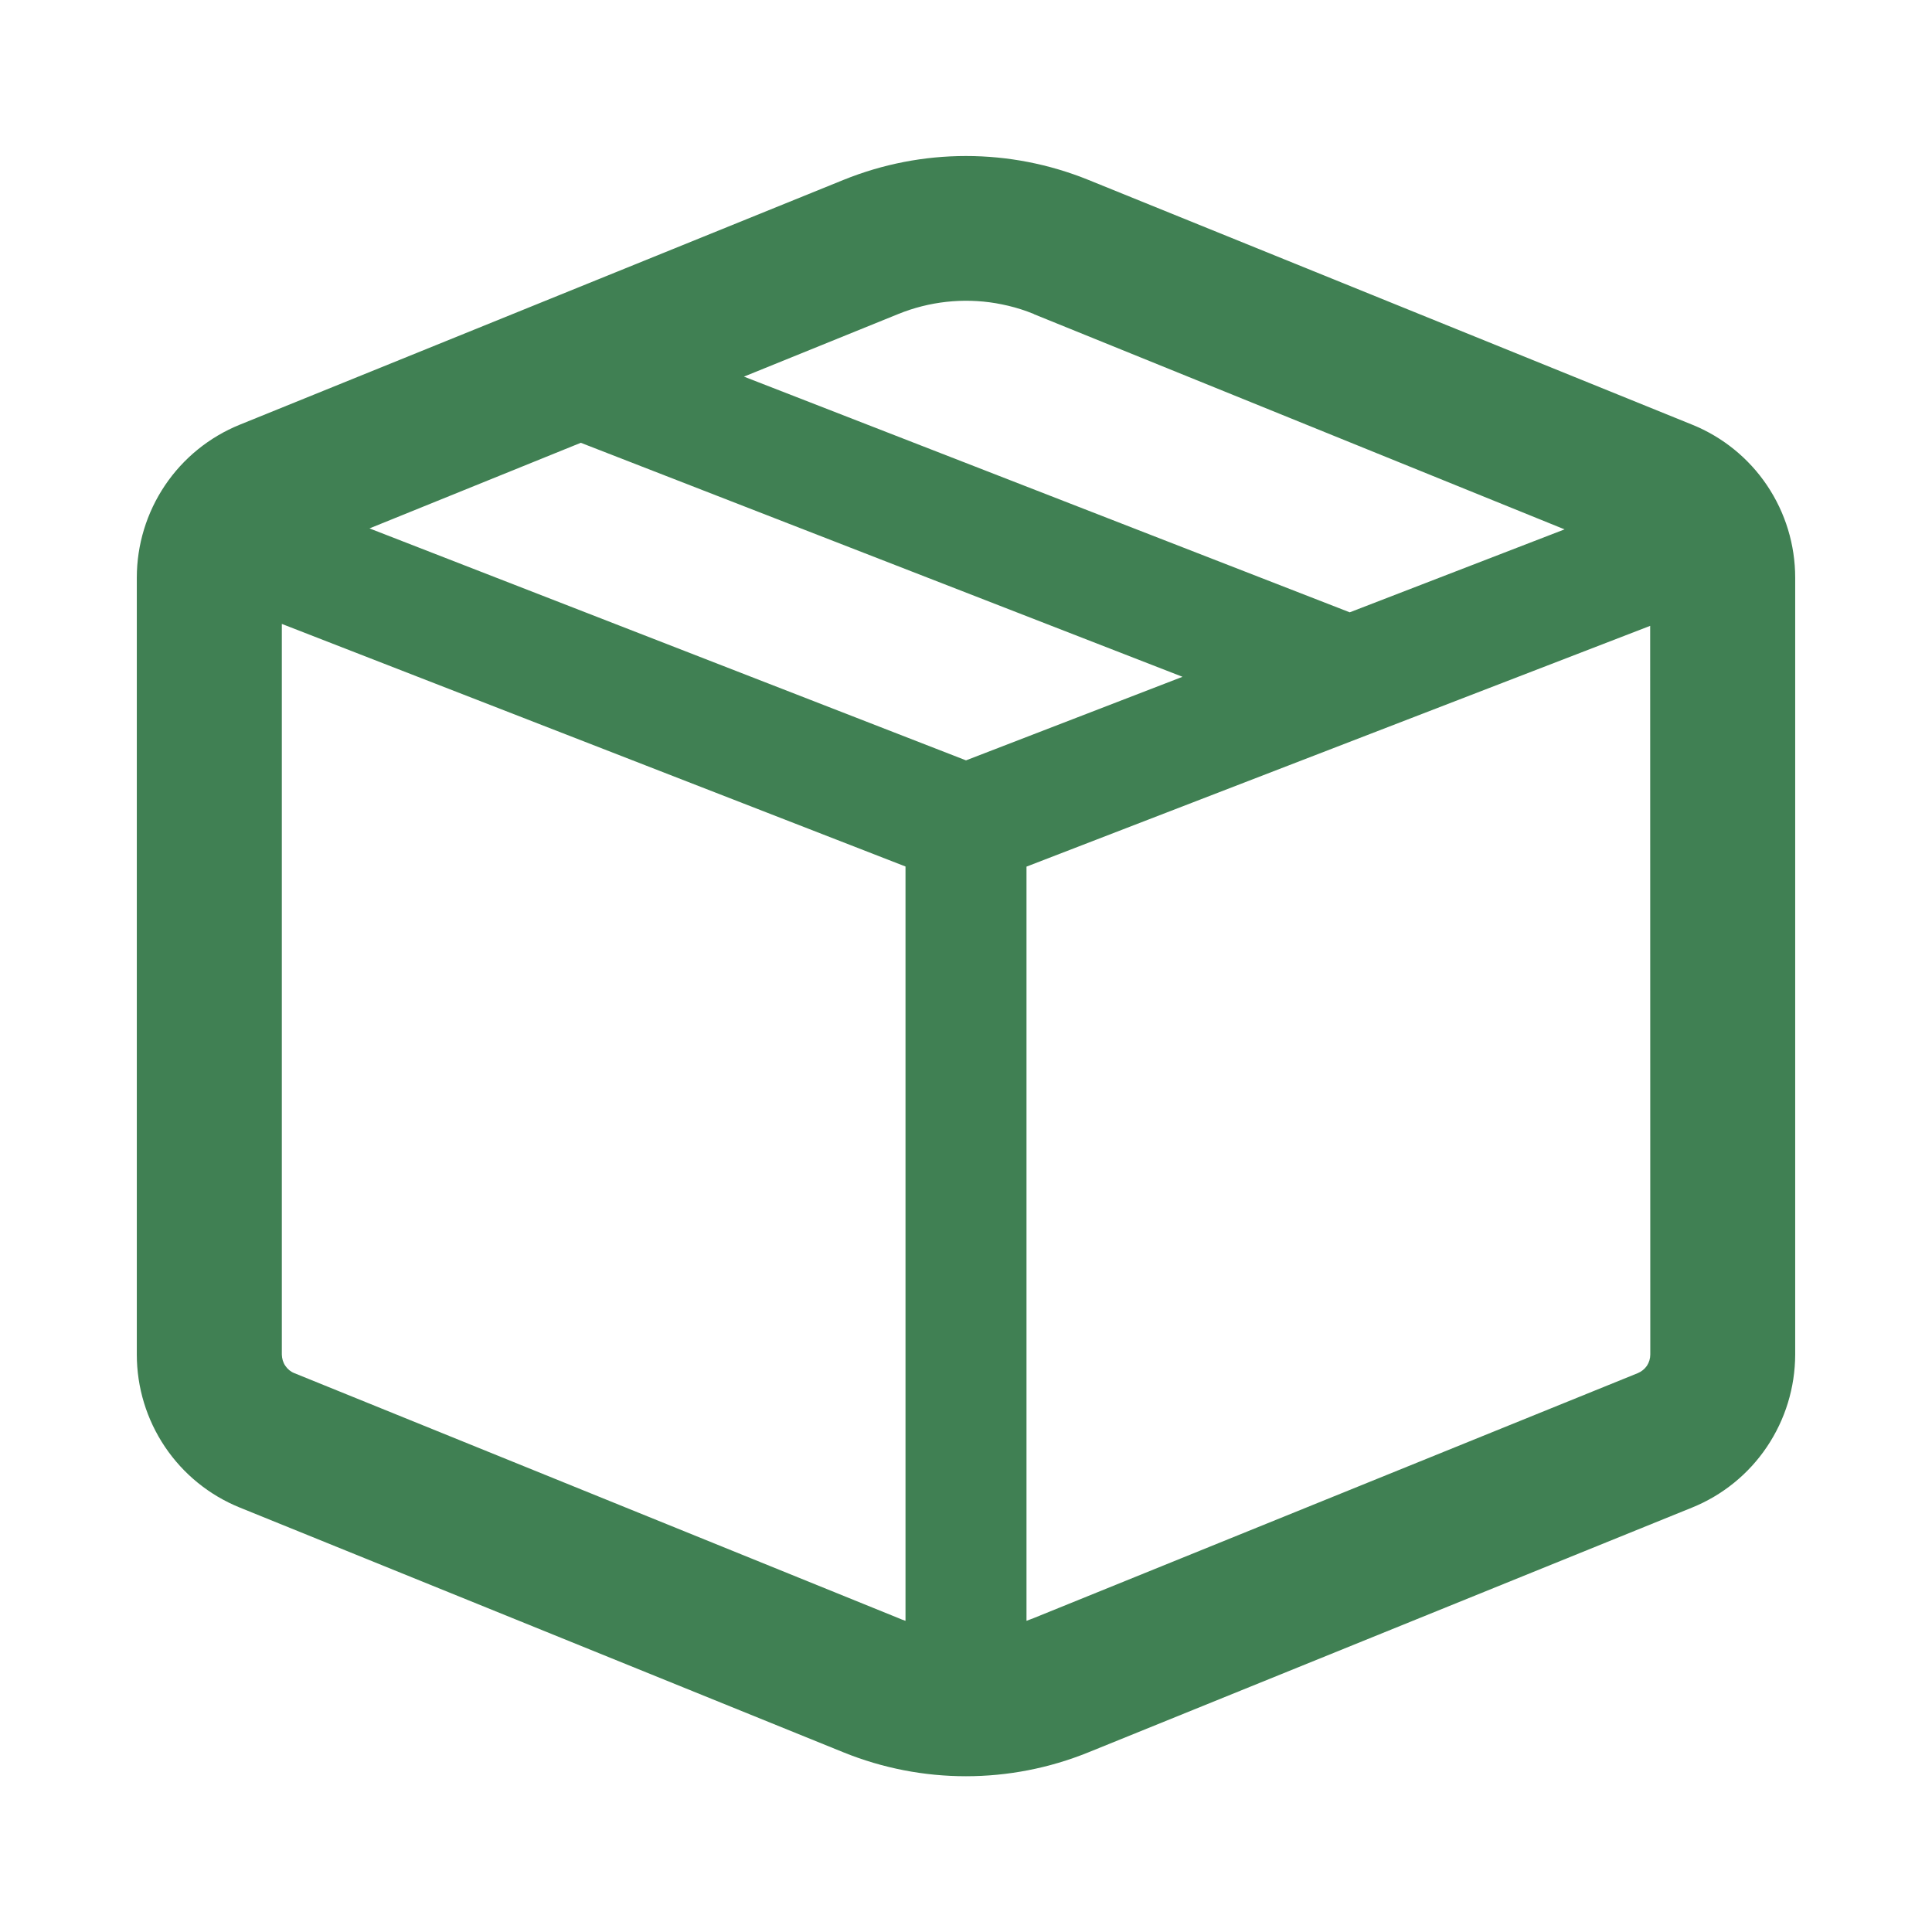 <svg fill="none" height="16" viewBox="0 0 16 16" width="16" xmlns="http://www.w3.org/2000/svg"><path clip-rule="evenodd" d="m9.014 1.49c-.651-.264-1.378-.264-2.029 0l-4.999 2.027c-.252.102-.468.277-.62.503s-.233.492-.233.764v6.434c0 .272.081.538.233.764.152.226.368.401.62.503l4.999 2.027c.651.264 1.378.264 2.029 0l4.999-2.027c.252-.102.468-.277.62-.503.152-.226.233-.491.234-.763v-6.435c0-.272-.081-.538-.233-.764-.152-.226-.368-.401-.62-.503zm2.164 3.581 1.779-.687-4.394-1.782-.002-.002c-.069-.028-.14-.051-.212-.068-.034-.008-.069-.015-.103-.021-.27-.045-.55-.015-.808.09l-1.277.518zm-8.844.096 5.165 2.009v6.247c-.021-.007-.042-.015-.062-.024l-4.999-2.027c-.031-.012-.057-.034-.075-.061-.019-.027-.028-.06-.029-.093zm11.332.016-5.165 1.994v6.246c.019-.007.039-.015.058-.022l5.004-2.029c.031-.013.057-.034.076-.061.018-.028.028-.06.028-.093zm-8.856-1.516-1.75.709 4.94 1.921 1.793-.692z" fill="#408053" fill-rule="evenodd"/></svg>